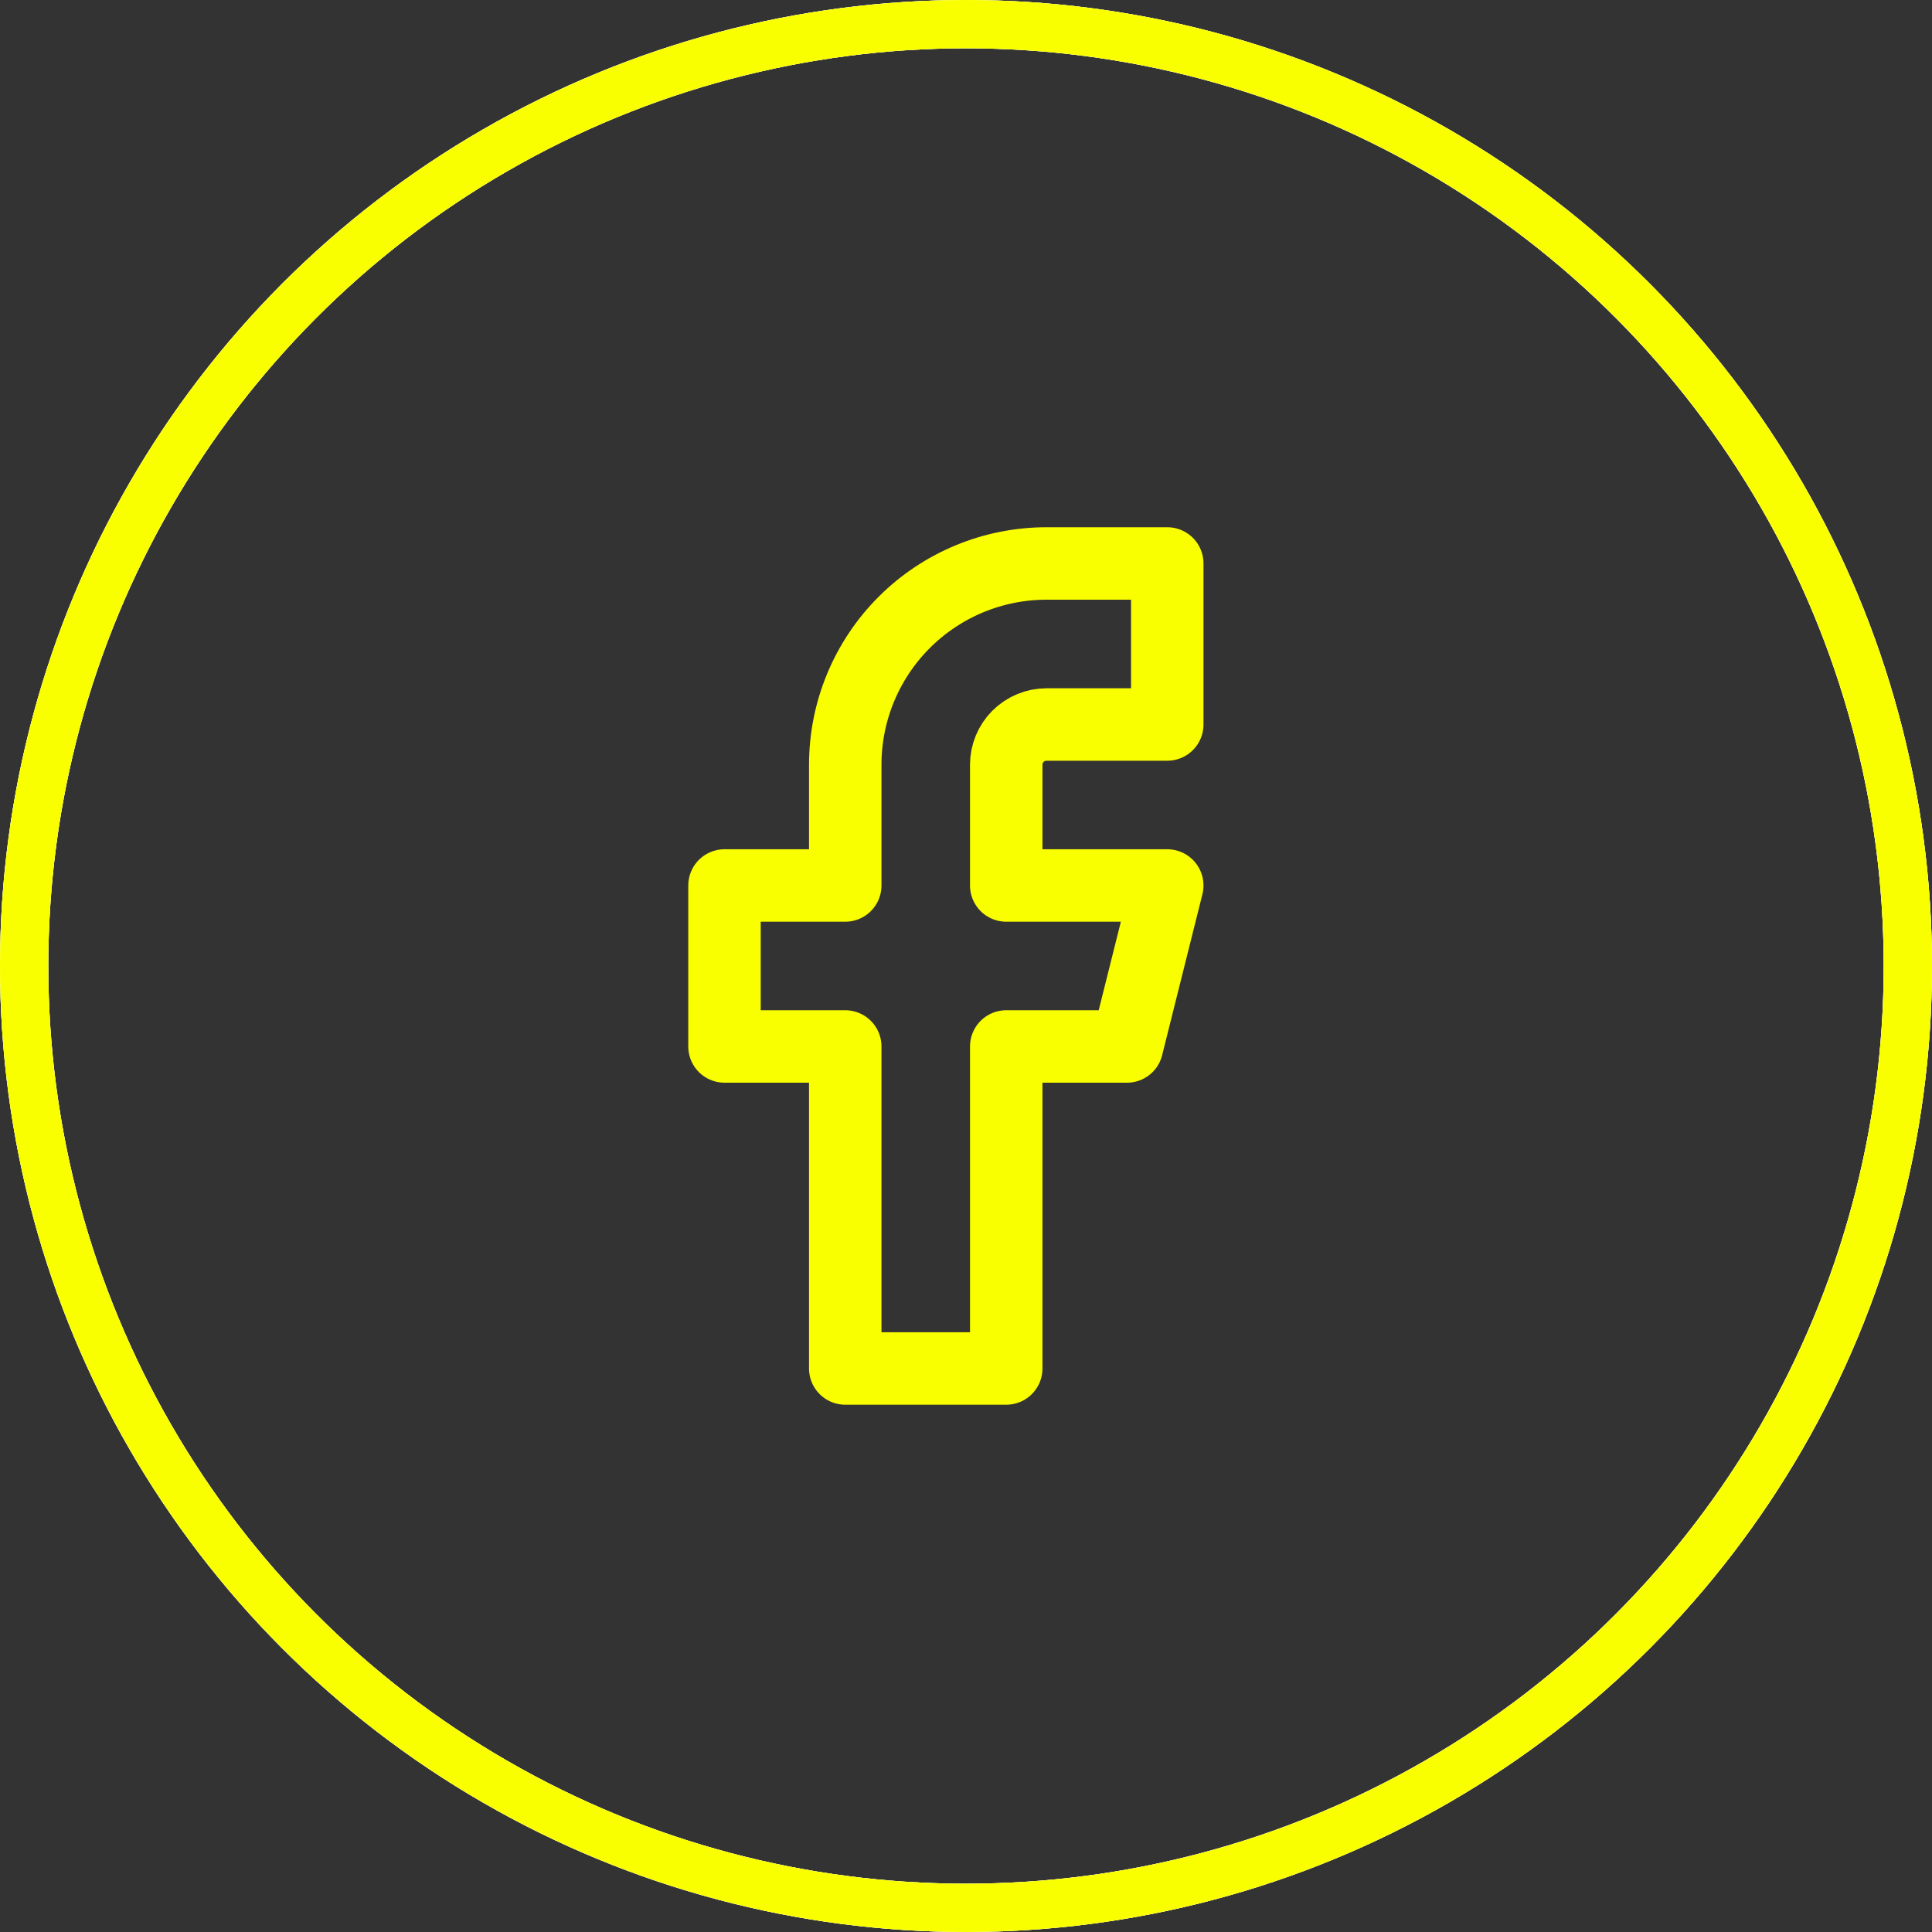 <svg width="40" height="40" viewBox="0 0 40 40" fill="none" xmlns="http://www.w3.org/2000/svg">
<rect x="0" y="0" width="40" height="40" fill="#333333" stroke="none"/>
<path d="M24.167 11.666H21.667C20.562 11.666 19.502 12.105 18.72 12.887C17.939 13.668 17.5 14.728 17.5 15.833V18.333H15V21.666H17.5V28.333H20.833V21.666H23.333L24.167 18.333H20.833V15.833C20.833 15.612 20.921 15.4 21.077 15.244C21.234 15.088 21.446 15 21.667 15H24.167V11.666Z" stroke="#FAFF00" stroke-width="1.5" stroke-linecap="round" stroke-linejoin="round"/>
<circle cx="20" cy="20" r="19.5" stroke="white"/>
<circle cx="20" cy="20" r="19.5" stroke="white"/>
<circle cx="20" cy="20" r="19.5" stroke="#FAFF00"/>
</svg>
